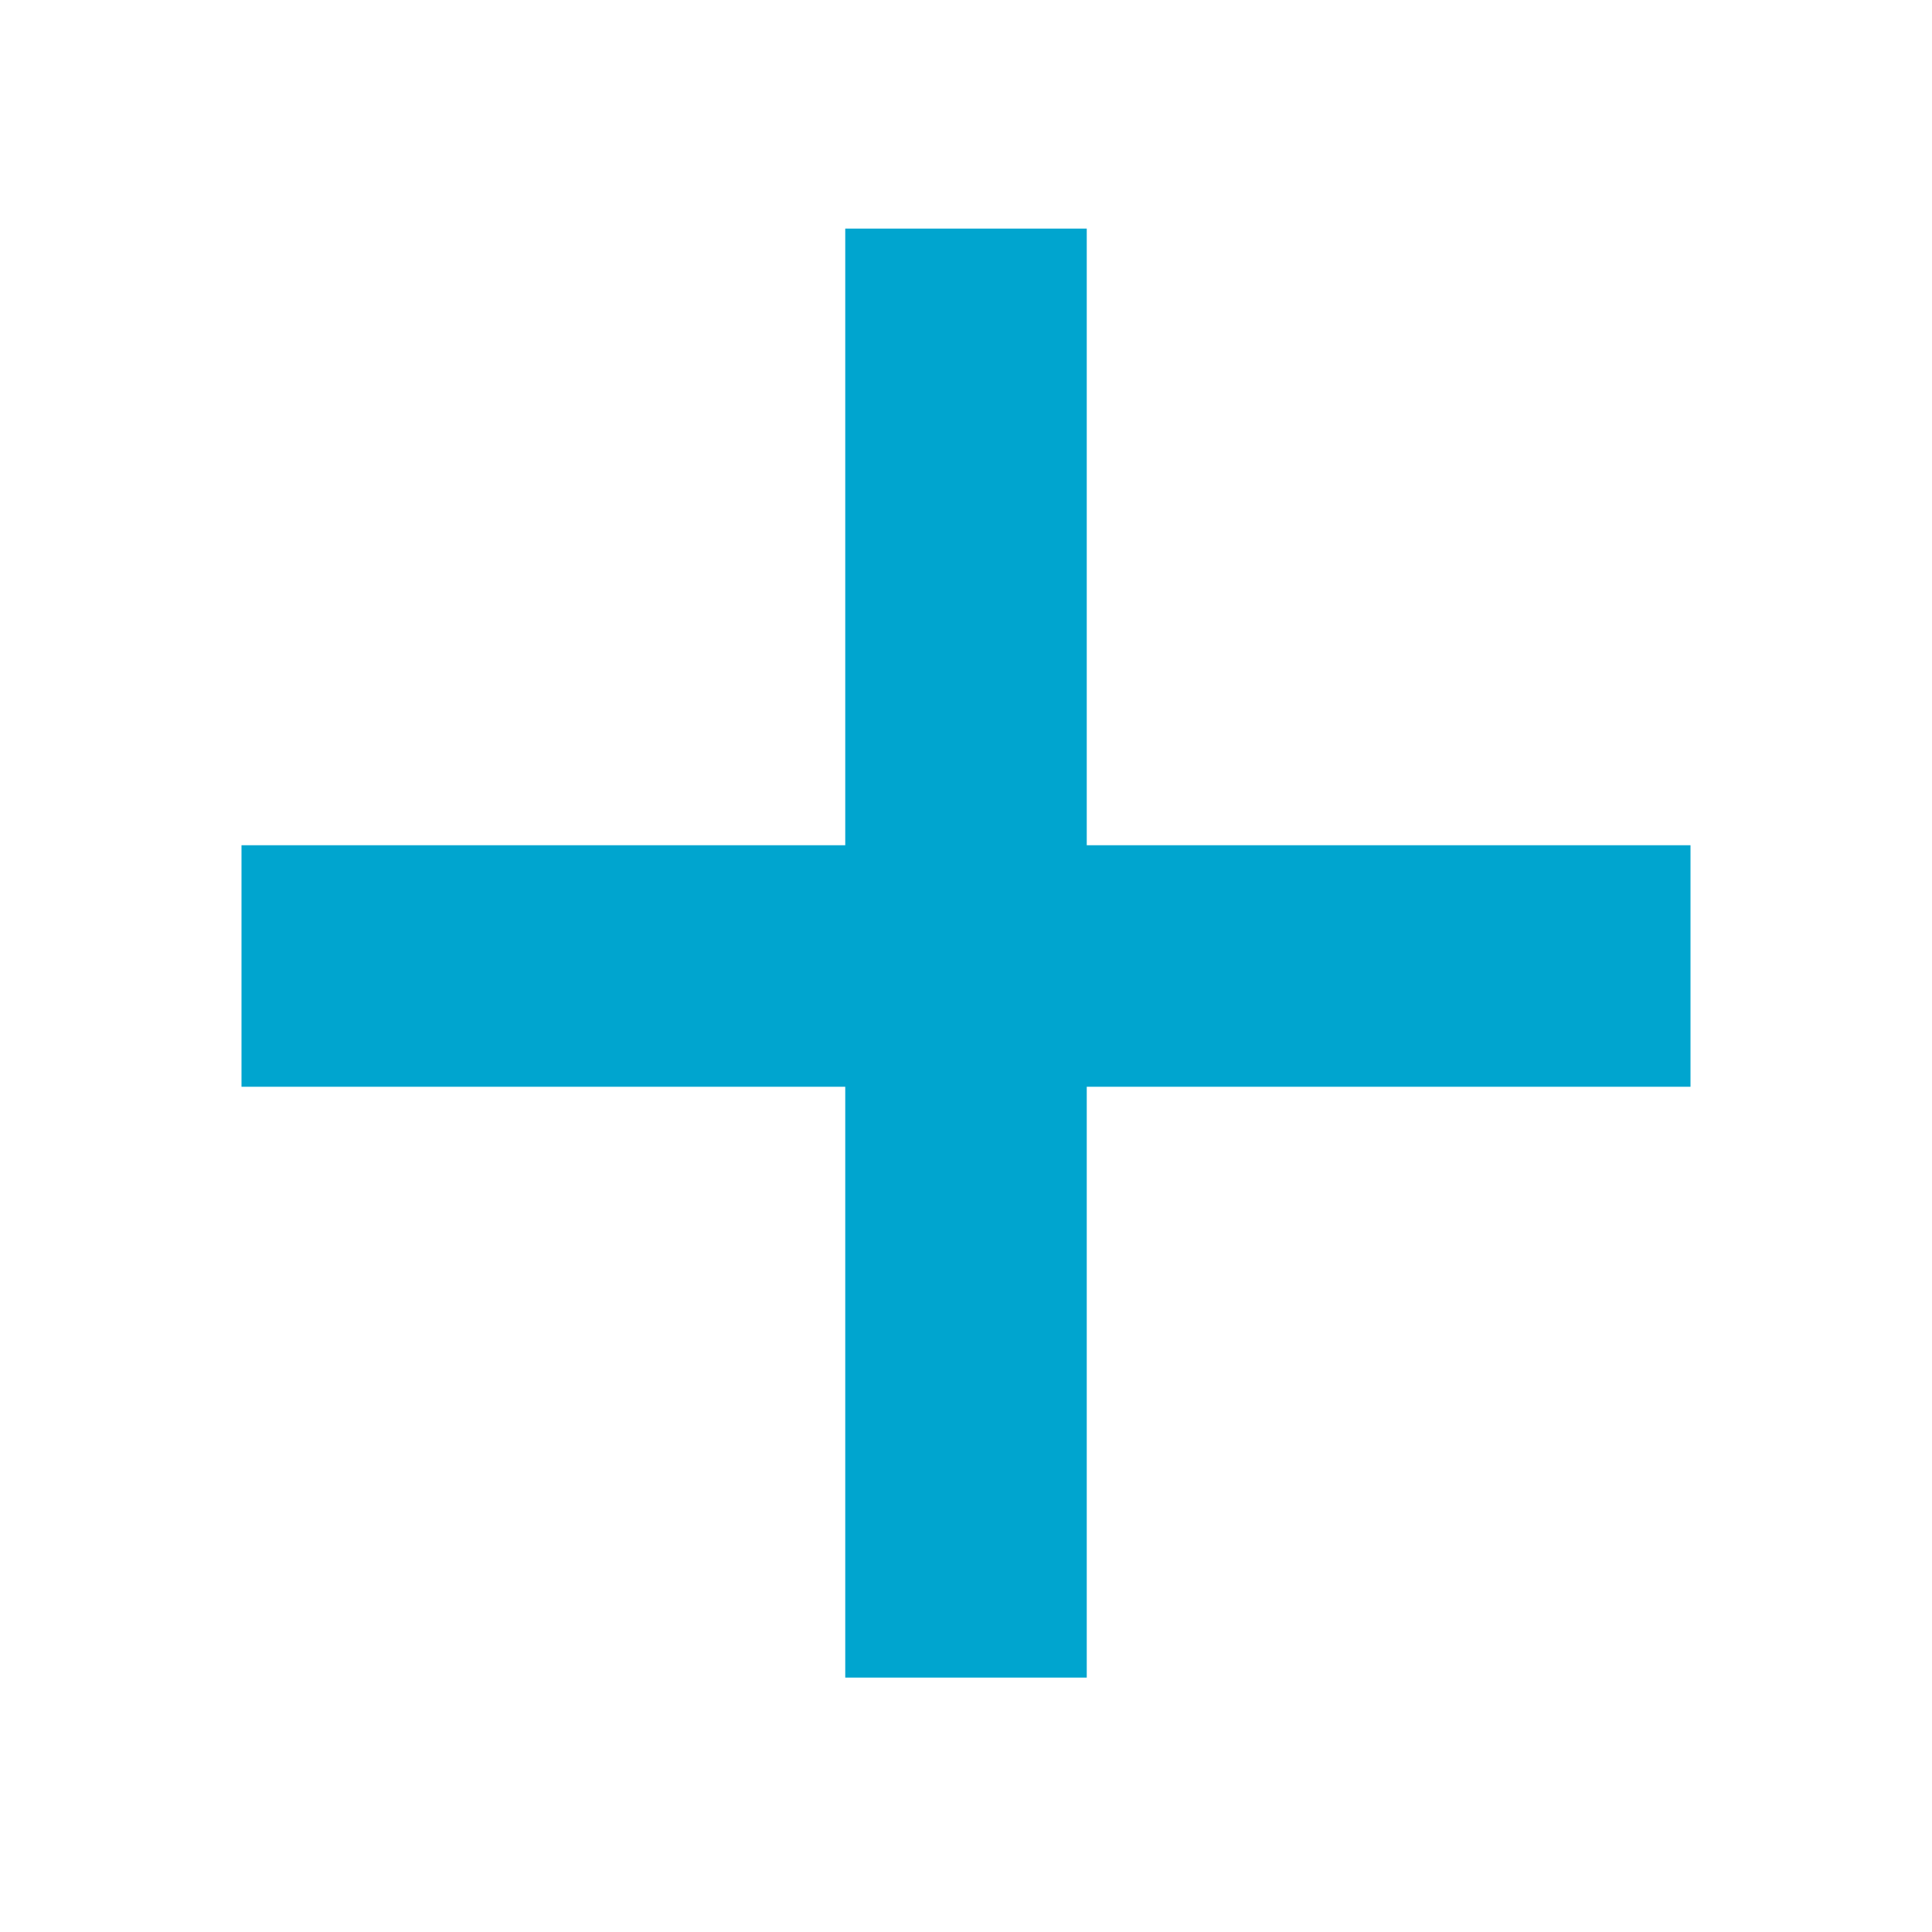 <?xml version="1.0" encoding="UTF-8"?>
<svg width="16px" height="16px" viewBox="0 0 16 16" version="1.1" xmlns="http://www.w3.org/2000/svg" xmlns:xlink="http://www.w3.org/1999/xlink">
    <!-- Generator: Sketch 56.2 (81672) - https://sketch.com -->
    <title>icon/16px/add</title>
    <desc>Created with Sketch.</desc>
    <g id="icon/16px/add" stroke="none" stroke-width="1" fill="none" fill-rule="evenodd">
        <path d="M9,9 L9,13.893 L7,13.893 C7,13.893 7,13.488 7,12.68 C7,11.871 7,10.871 7,9.68 L7,9 L6.213,9 C5.021,9 4.021,9 3.213,9 C2.404,9 2,9 2,9 L2,7 L7,7 L7,6.105 C7,4.914 7,3.914 7,3.105 C7,2.297 7,1.893 7,1.893 L9,1.893 L9,7 L14,7 L14,9 C14,9 13.596,9 12.787,9 C11.979,9 10.979,9 9.787,9 L9,9 Z" id="Combined-Shape" fill="#00A5CF"></path>
    </g>
</svg>